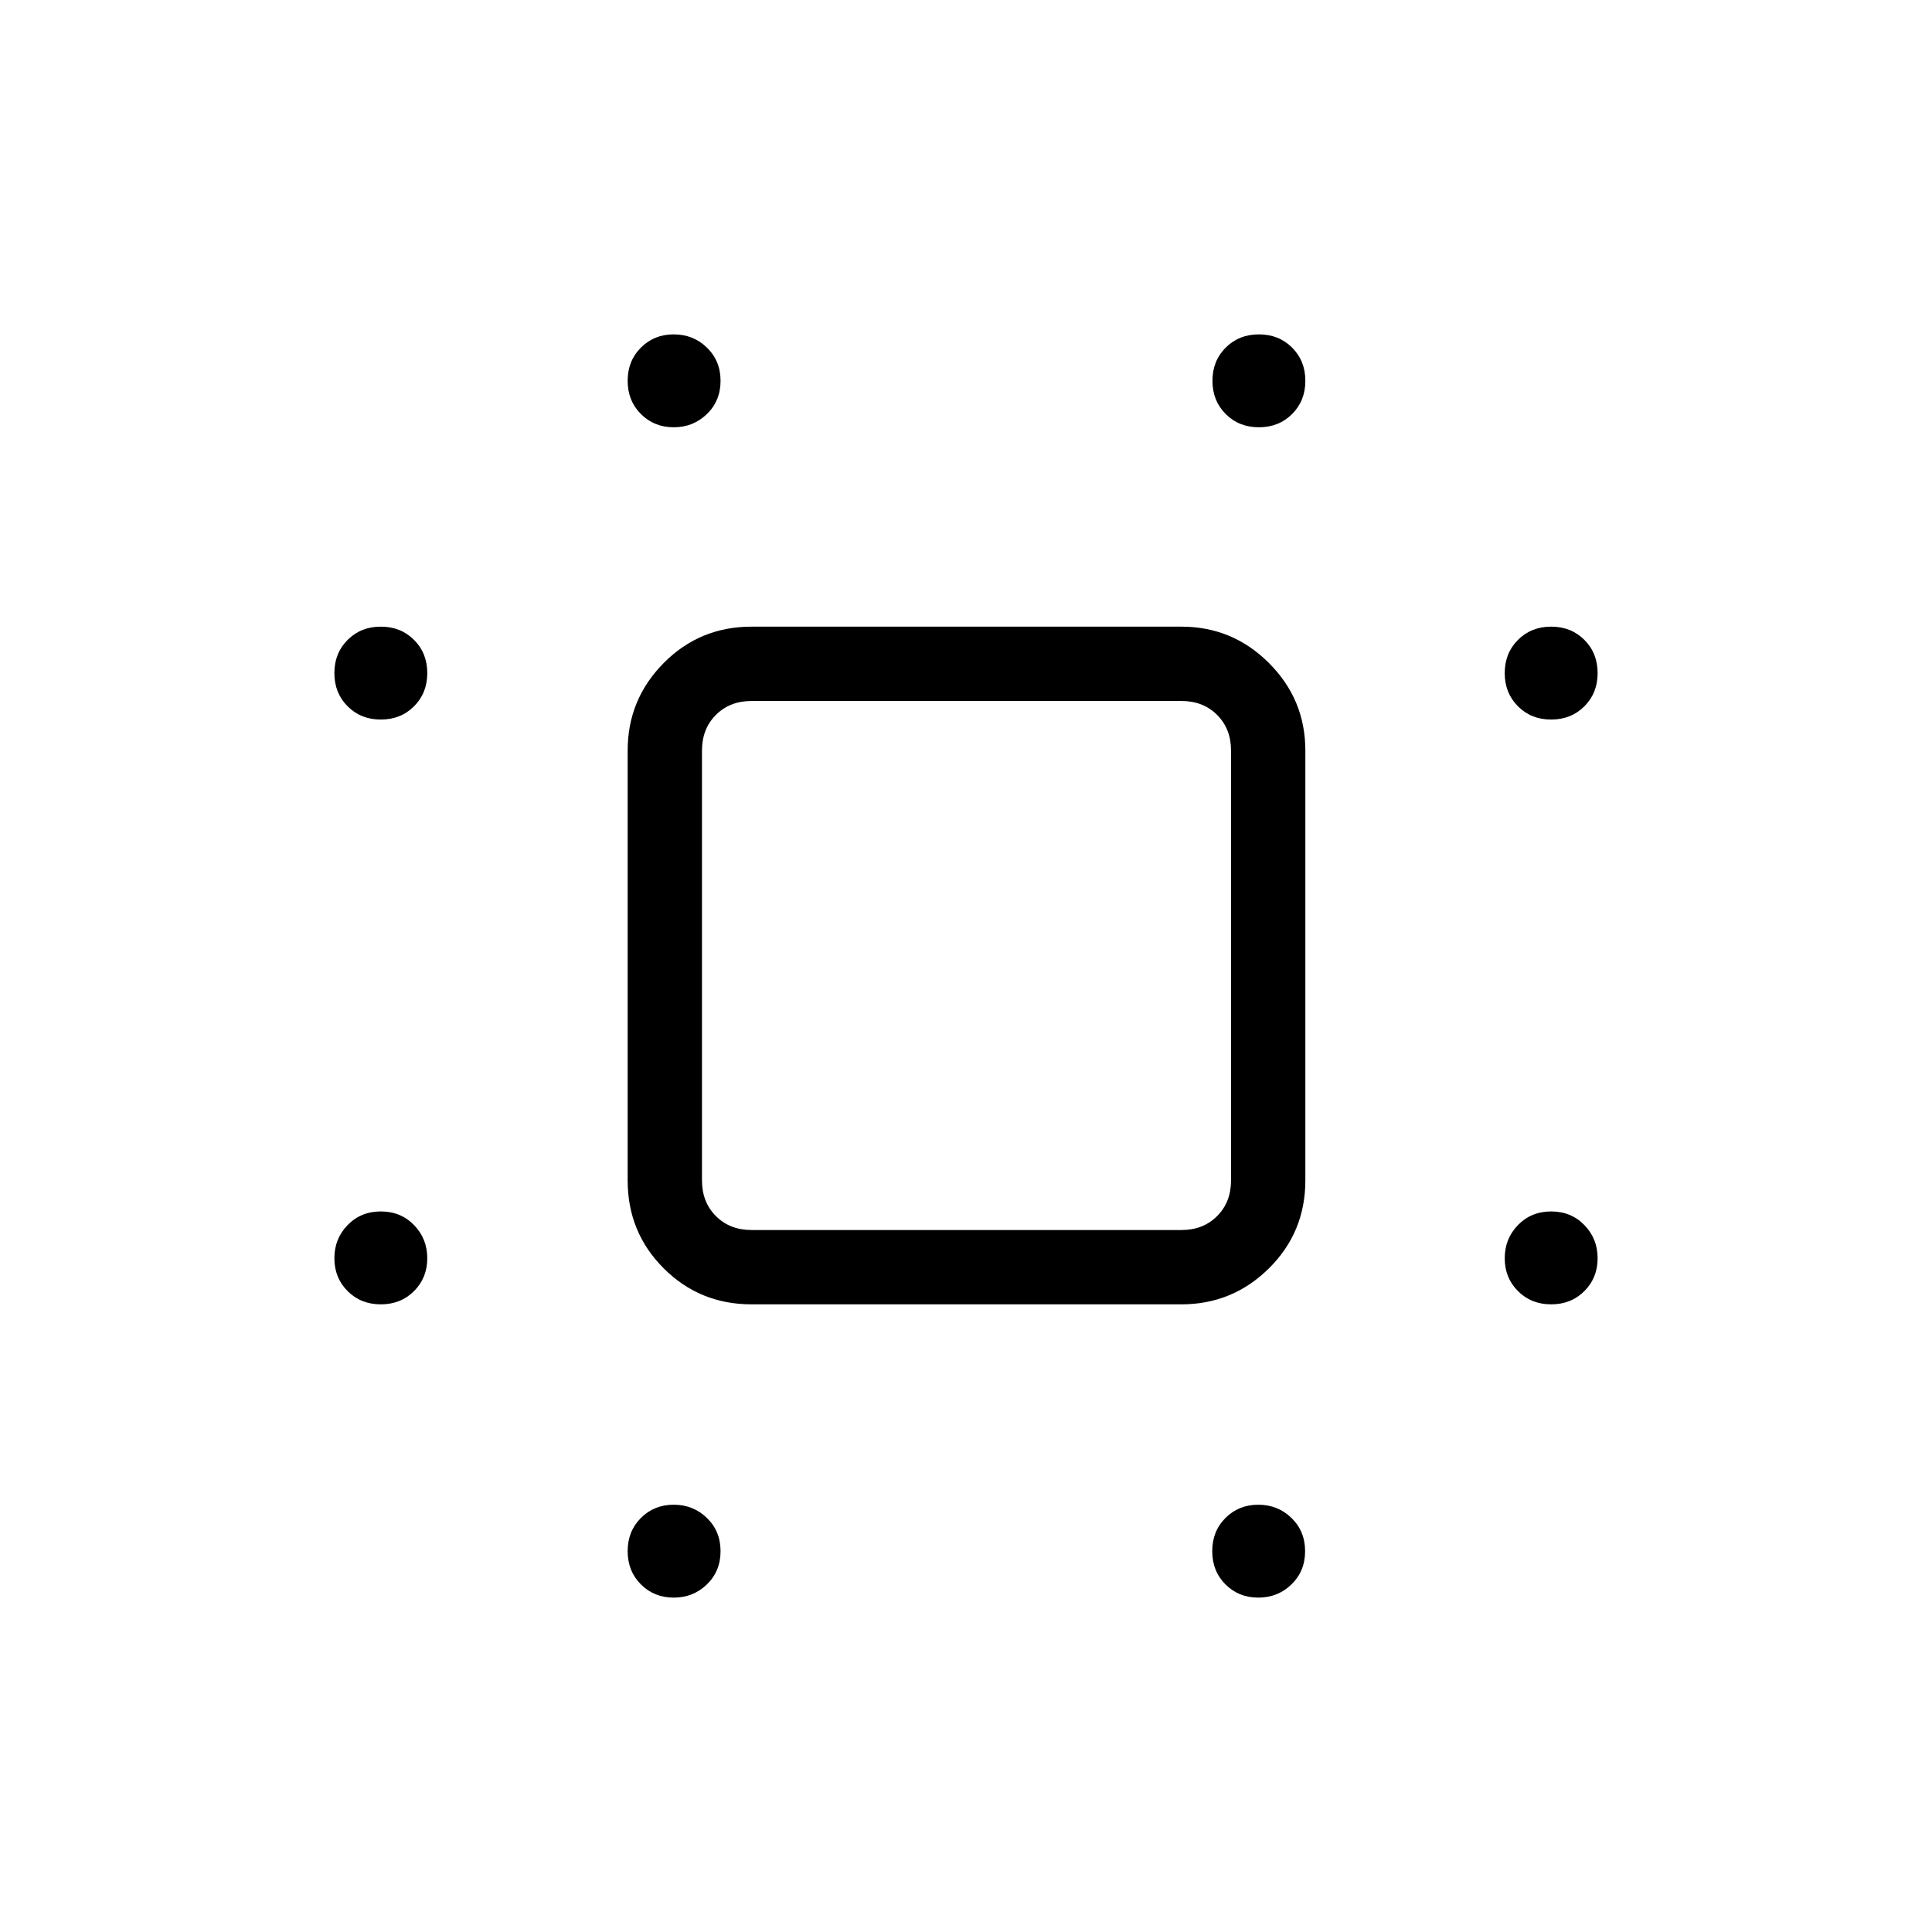 <svg xmlns="http://www.w3.org/2000/svg" height="24" viewBox="0 -960 960 960" width="24"><path d="M334.77-747.69q-9.73 0-16.31-6.58-6.58-6.58-6.58-16.5t6.58-16.5q6.58-6.58 16.31-6.58 9.73 0 16.5 6.58t6.77 16.5q0 9.92-6.77 16.5t-16.5 6.58Zm290.77 0q-9.92 0-16.5-6.58t-6.58-16.5q0-9.92 6.58-16.5t16.5-6.58q9.92 0 16.5 6.58t6.58 16.5q0 9.92-6.58 16.5t-16.5 6.58ZM189.23-602.46q-9.92 0-16.5-6.58t-6.58-16.5q0-9.92 6.58-16.5t16.5-6.58q9.92 0 16.5 6.58t6.58 16.5q0 9.92-6.58 16.5t-16.5 6.58Zm581.54 0q-9.92 0-16.5-6.58t-6.58-16.5q0-9.92 6.58-16.5t16.5-6.58q9.92 0 16.5 6.58t6.58 16.5q0 9.92-6.58 16.5t-16.5 6.58ZM189.23-311.88q-9.92 0-16.5-6.58t-6.58-16.31q0-9.73 6.58-16.5t16.5-6.77q9.92 0 16.5 6.77t6.58 16.5q0 9.73-6.58 16.31-6.58 6.58-16.5 6.58Zm581.54 0q-9.92 0-16.5-6.58t-6.58-16.31q0-9.73 6.58-16.5t16.5-6.77q9.92 0 16.5 6.77t6.58 16.5q0 9.73-6.58 16.31-6.58 6.58-16.5 6.58Zm-436 145.73q-9.73 0-16.31-6.58-6.58-6.58-6.58-16.5t6.58-16.5q6.58-6.58 16.31-6.58 9.73 0 16.5 6.58t6.77 16.5q0 9.92-6.77 16.5t-16.5 6.58Zm290.46 0q-9.73 0-16.31-6.58-6.57-6.58-6.57-16.5t6.57-16.5q6.58-6.58 16.31-6.58 9.73 0 16.5 6.58t6.77 16.5q0 9.92-6.77 16.5t-16.5 6.58ZM373.42-311.88q-25.74 0-43.64-17.9-17.9-17.9-17.9-43.64v-213.66q0-25.38 17.9-43.46 17.9-18.08 43.64-18.08h213.66q25.38 0 43.46 18.08 18.08 18.08 18.08 43.46v213.66q0 25.74-18.08 43.64-18.08 17.9-43.46 17.9H373.42Zm0-36.93h213.66q10.77 0 17.69-6.92 6.92-6.92 6.92-17.69v-213.66q0-10.77-6.92-17.69-6.92-6.92-17.69-6.92H373.42q-10.77 0-17.69 6.92-6.92 6.92-6.92 17.69v213.66q0 10.77 6.92 17.69 6.92 6.92 17.69 6.92ZM480.5-480.5Z"/></svg>